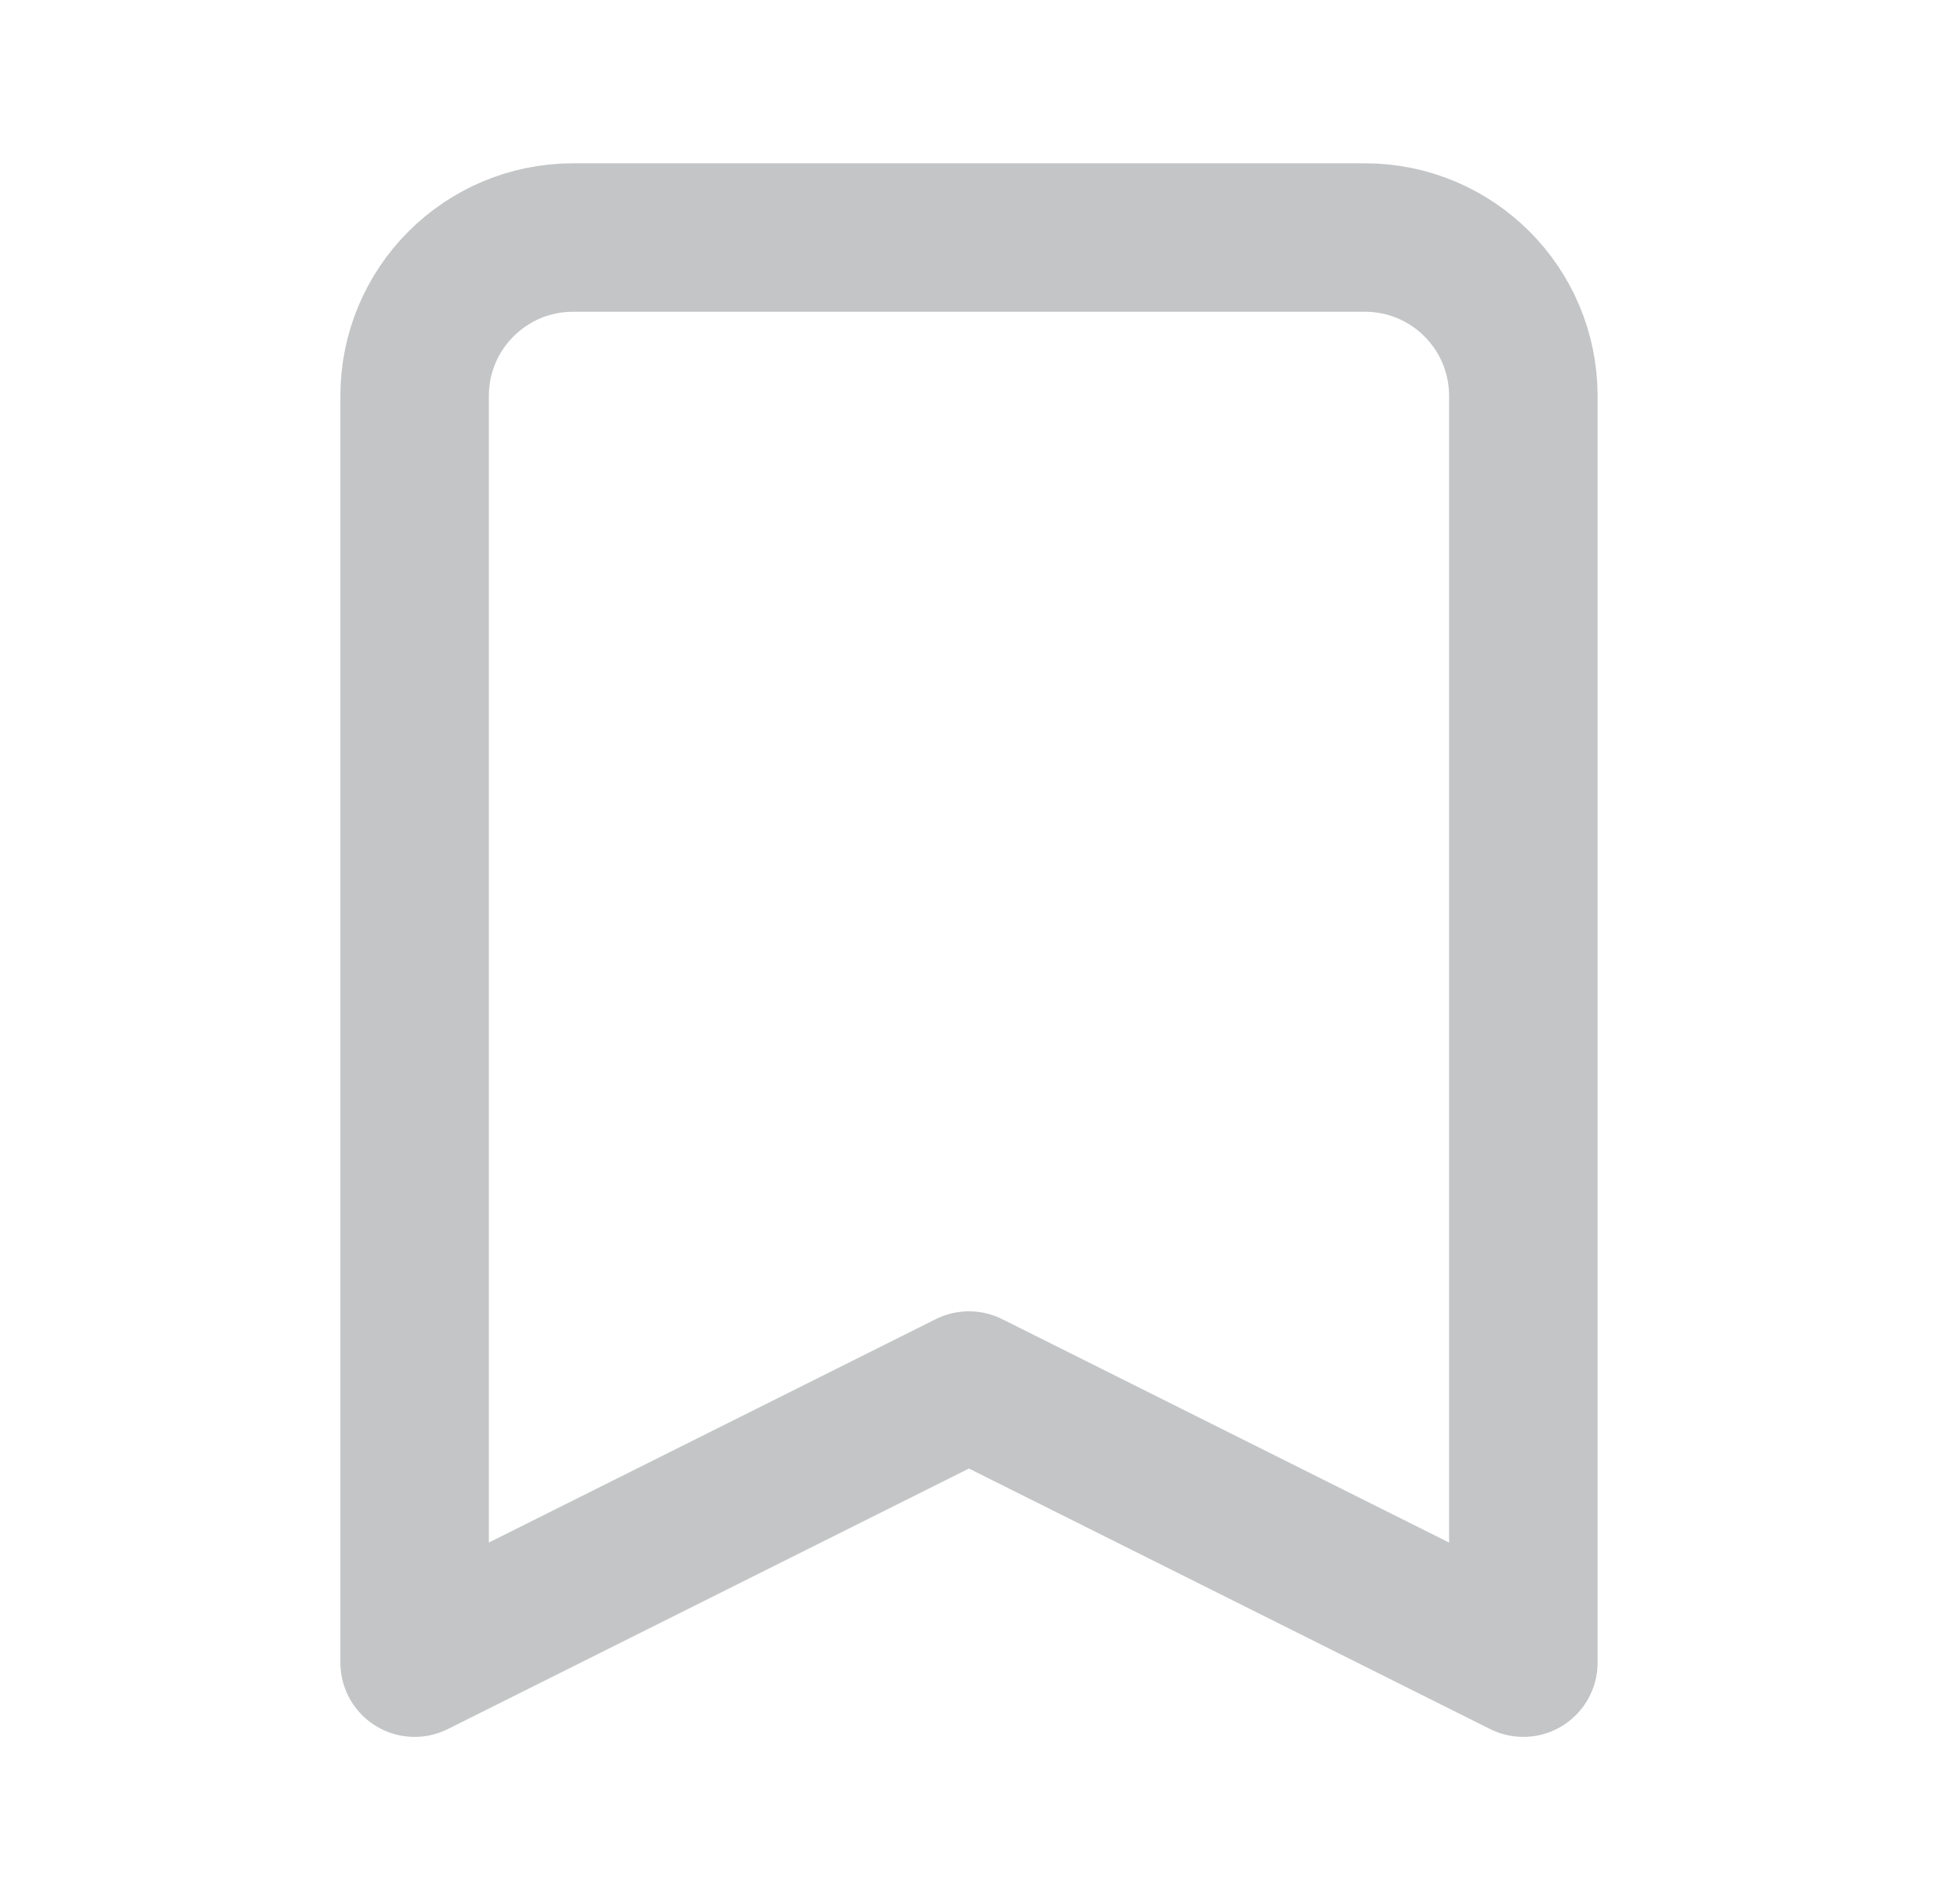 <svg width="33" height="32" viewBox="0 0 33 32" fill="none" xmlns="http://www.w3.org/2000/svg">
<path d="M6.981 6.667C6.981 5.194 8.175 4 9.648 4H22.981C24.454 4 25.648 5.194 25.648 6.667V28L16.314 23.333L6.981 28V6.667Z" stroke="#C4C5C6" stroke-width="2.5" stroke-linecap="round" stroke-linejoin="round"/>
</svg>
